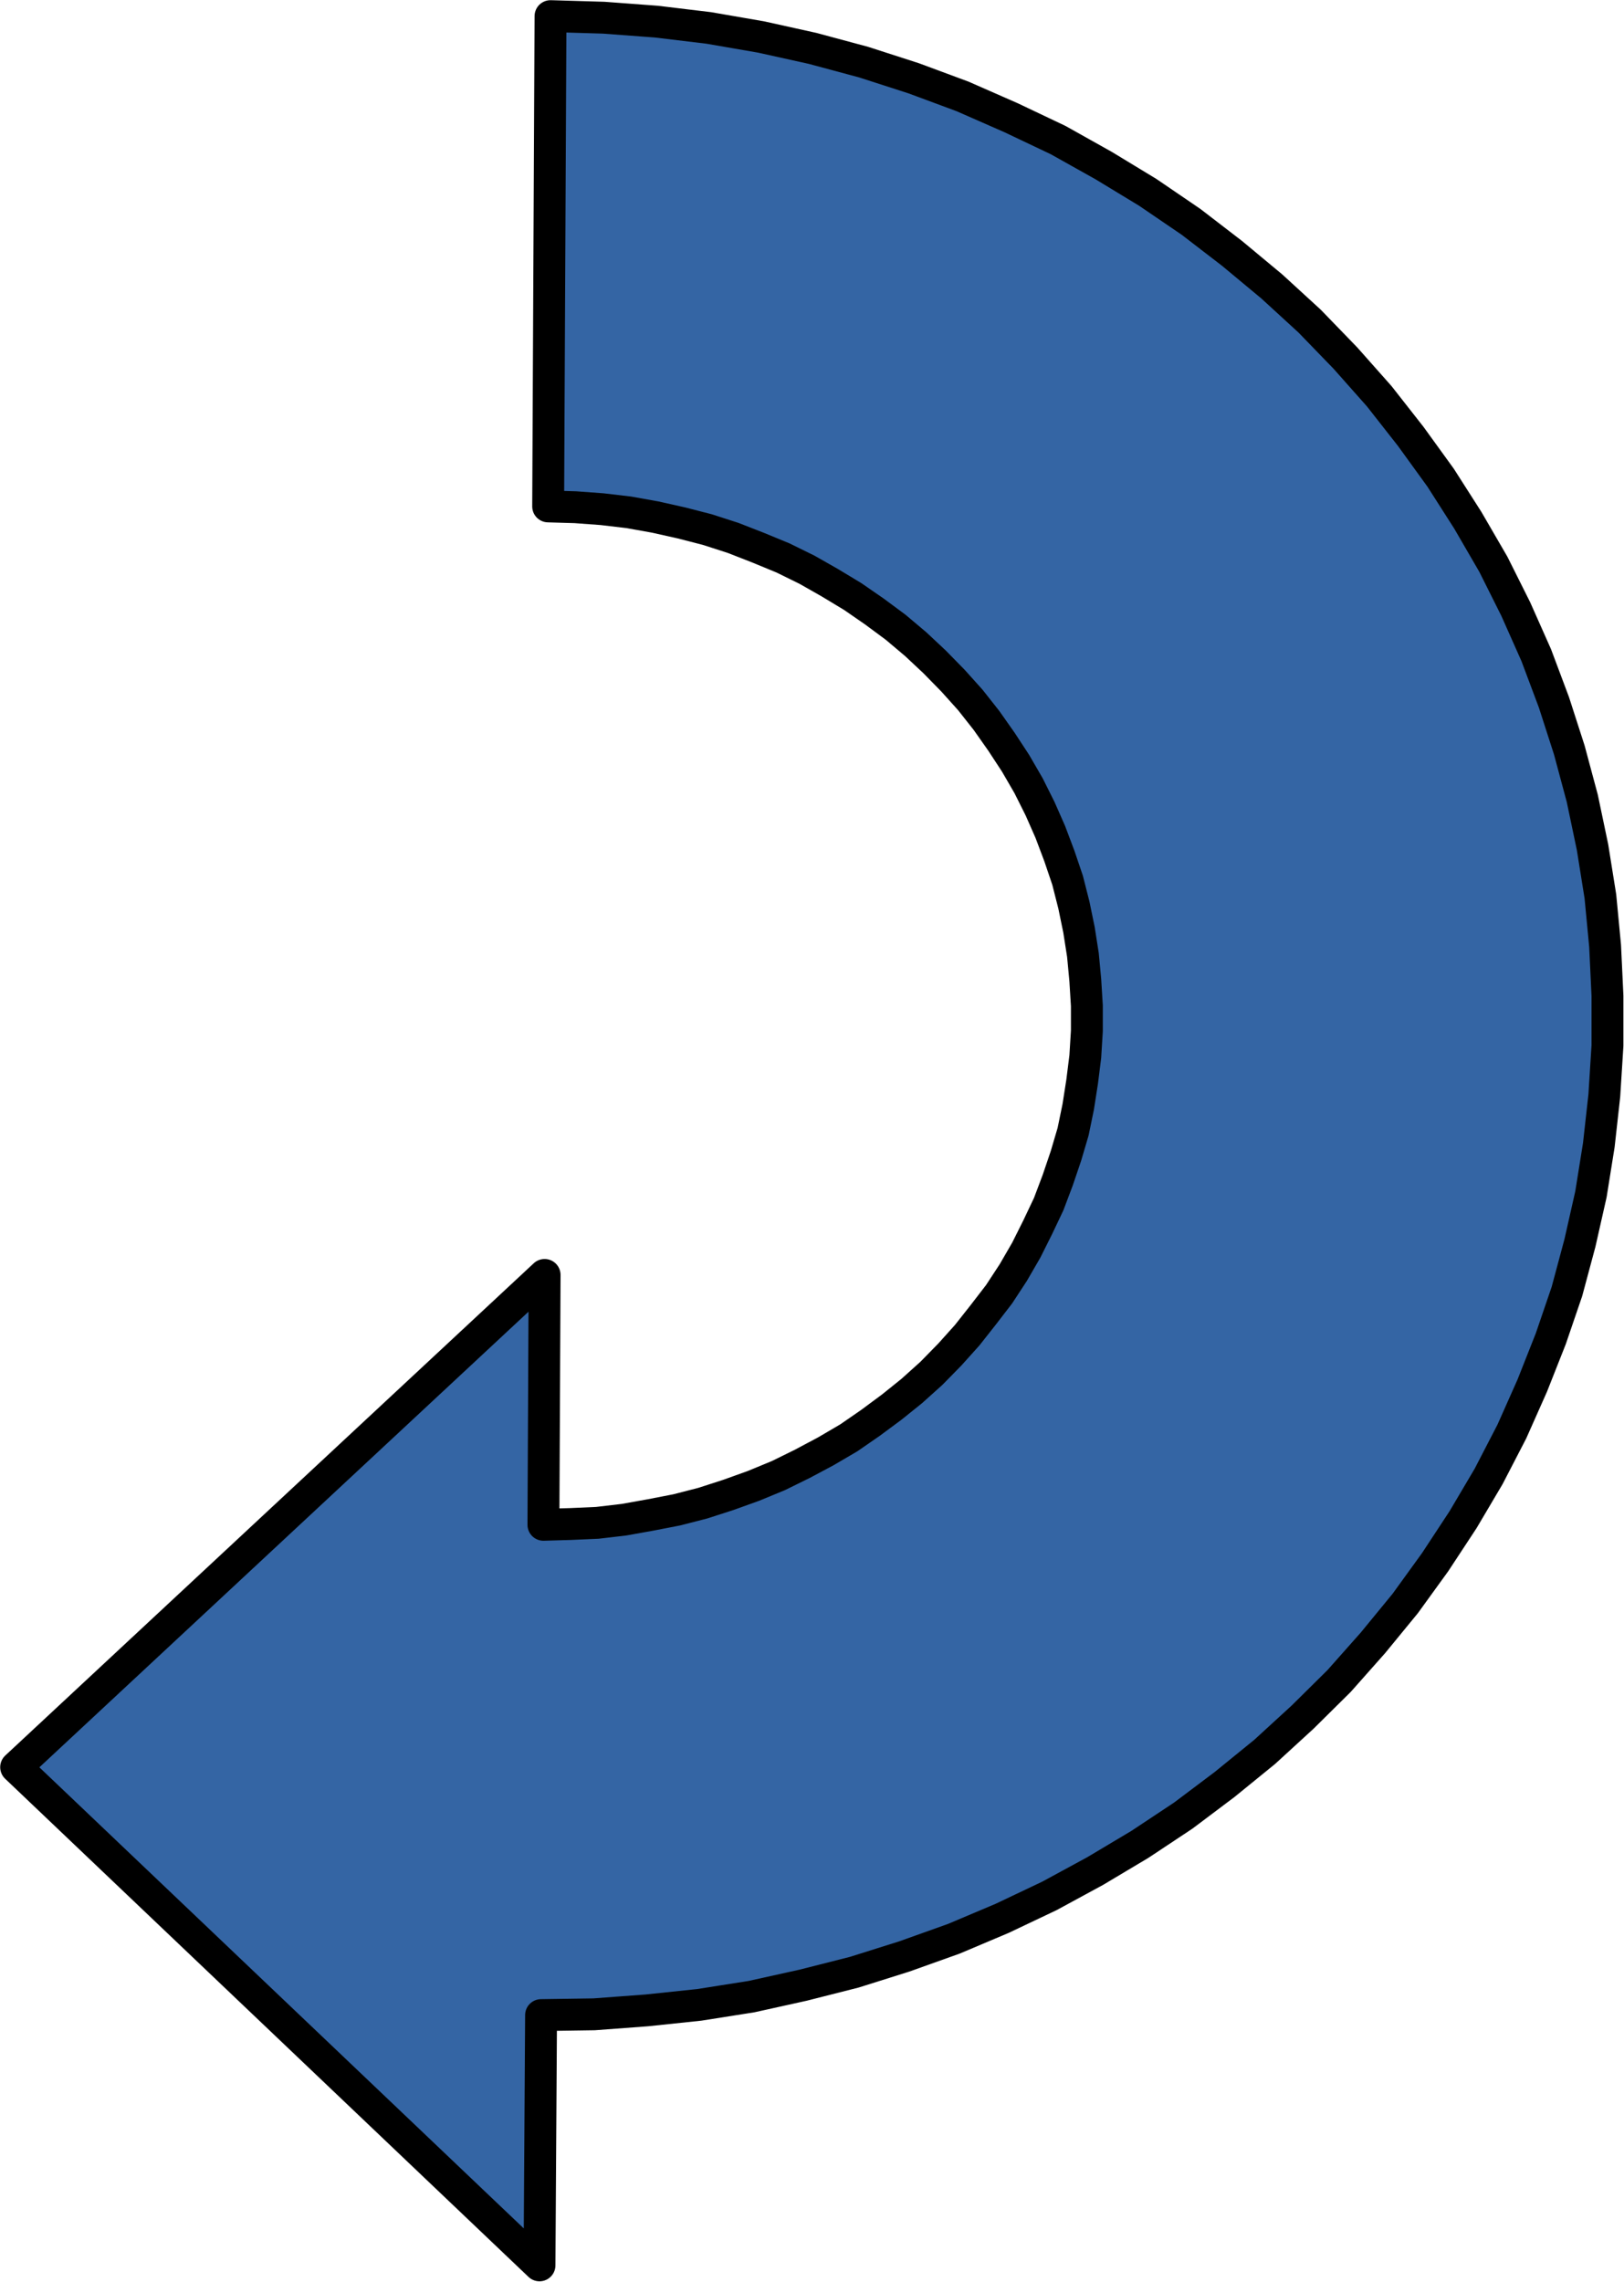 <svg xmlns="http://www.w3.org/2000/svg" xml:space="preserve" width="41.27mm" height="57.99mm" fill-rule="evenodd" stroke-linejoin="round" stroke-width="28.222" preserveAspectRatio="xMidYMid" version="1.2" viewBox="9408 21106 4127 5799"><g class="Page"><g class="com.sun.star.drawing.CustomShape"><path fill="none" d="M9408 21106h4127v5799H9408z" class="BoundingBox"/><path fill="#3465A4" d="m10789 24981 69-2 68-3 68-8 67-12 67-13 66-17 65-21 64-23 63-26 61-30 60-32 58-34 55-38 54-40 51-41 50-45 47-48 44-49 41-52 40-52 36-55 33-57 29-58 28-59 23-61 21-62 18-61 13-63 10-64 8-64 4-65v-64l-4-65-6-64-10-64-13-63-16-63-21-62-23-61-26-59-29-58-33-57-36-55-38-54-41-52-44-49-47-48-48-45-51-43-54-40-55-38-58-35-58-33-61-30-63-26-64-25-65-21-66-17-67-15-67-12-68-8-68-5-69-2 6-1246 135 4 134 10 133 16 133 23 131 29 130 35 127 41 124 46 123 54 120 57 116 65 112 68 110 75 104 80 101 84 96 88 91 94 86 97 80 102 76 105 69 108 65 112 57 114 52 117 45 120 39 121 33 123 26 124 20 125 12 126 6 127v126l-8 127-14 126-20 125-28 124-33 123-41 120-47 119-52 117-59 114-65 110-71 108-76 105-82 100-86 97-93 92-96 88-102 83-105 79-110 73-114 68-116 63-120 57-123 52-126 45-127 40-130 33-131 29-133 21-133 14-134 10-135 2-4 636-1330-1266 1343-1251-3 635Z"/><path fill="none" stroke="#000" stroke-width="81" d="m10789 24981 69-2 68-3 68-8 67-12 67-13 66-17 65-21 64-23 63-26 61-30 60-32 58-34 55-38 54-40 51-41 50-45 47-48 44-49 41-52 40-52 36-55 33-57 29-58 28-59 23-61 21-62 18-61 13-63 10-64 8-64 4-65v-64l-4-65-6-64-10-64-13-63-16-63-21-62-23-61-26-59-29-58-33-57-36-55-38-54-41-52-44-49-47-48-48-45-51-43-54-40-55-38-58-35-58-33-61-30-63-26-64-25-65-21-66-17-67-15-67-12-68-8-68-5-69-2 6-1246 135 4 134 10 133 16 133 23 131 29 130 35 127 41 124 46 123 54 120 57 116 65 112 68 110 75 104 80 101 84 96 88 91 94 86 97 80 102 76 105 69 108 65 112 57 114 52 117 45 120 39 121 33 123 26 124 20 125 12 126 6 127v126l-8 127-14 126-20 125-28 124-33 123-41 120-47 119-52 117-59 114-65 110-71 108-76 105-82 100-86 97-93 92-96 88-102 83-105 79-110 73-114 68-116 63-120 57-123 52-126 45-127 40-130 33-131 29-133 21-133 14-134 10-135 2-4 636-1330-1266 1343-1251-3 635Z"/></g></g></svg>